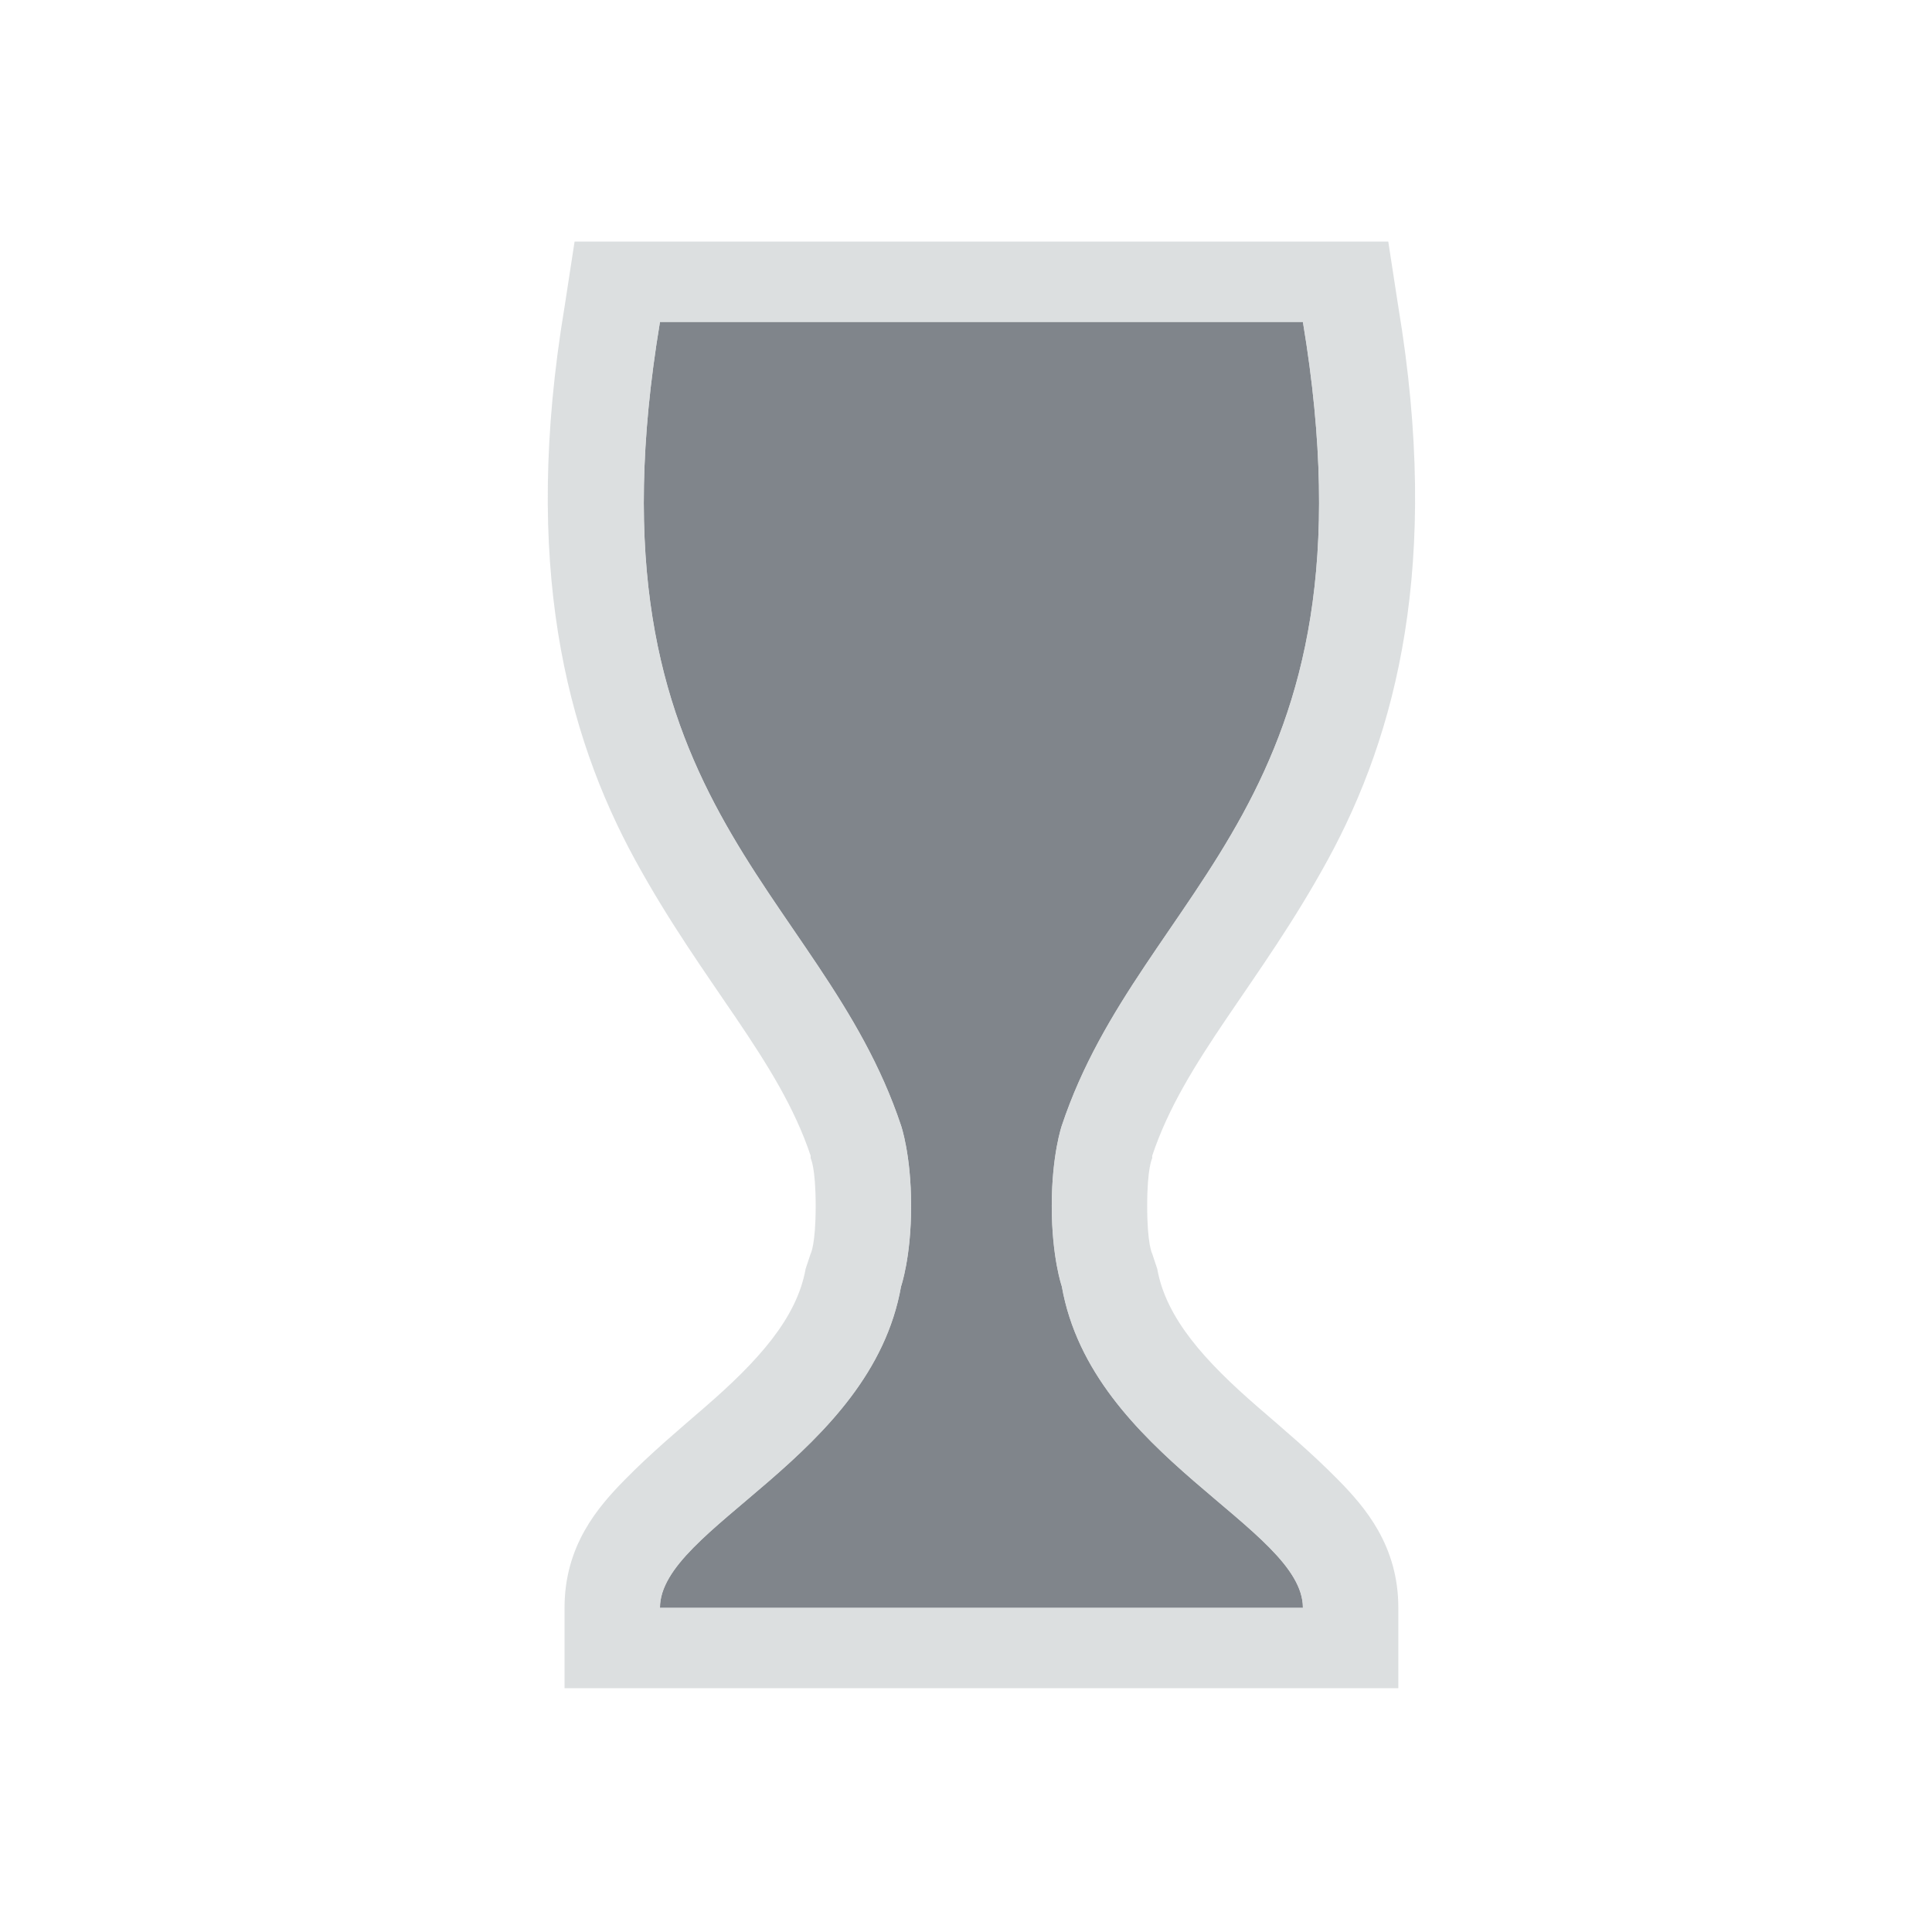 <?xml version="1.0" encoding="UTF-8" standalone="no"?>
<!-- Created with Inkscape (http://www.inkscape.org/) -->

<svg
   xmlns:dc="http://purl.org/dc/elements/1.1/"
   xmlns:cc="http://creativecommons.org/ns#"
   xmlns:rdf="http://www.w3.org/1999/02/22-rdf-syntax-ns#"
   xmlns:svg="http://www.w3.org/2000/svg"
   xmlns="http://www.w3.org/2000/svg"
   xmlns:sodipodi="http://sodipodi.sourceforge.net/DTD/sodipodi-0.dtd"
   xmlns:inkscape="http://www.inkscape.org/namespaces/inkscape"
   width="24"
   height="24"
   id="svg27665"
   version="1.1"
   inkscape:version="0.48.3.1 r9886"
   sodipodi:docname="wine.svg">
  <defs
     id="defs27667" />
  <sodipodi:namedview
     id="base"
     pagecolor="#ffffff"
     bordercolor="#666666"
     borderopacity="1.0"
     inkscape:pageopacity="0.0"
     inkscape:pageshadow="2"
     inkscape:zoom="31.678384"
     inkscape:cx="17.827442"
     inkscape:cy="11.068829"
     inkscape:document-units="px"
     inkscape:current-layer="22"
     showgrid="true"
     inkscape:window-width="1920"
     inkscape:window-height="1033"
     inkscape:window-x="-10"
     inkscape:window-y="25"
     inkscape:window-maximized="1"
     inkscape:snap-bbox="true"
     inkscape:bbox-paths="true"
     inkscape:bbox-nodes="true"
     inkscape:snap-bbox-edge-midpoints="true"
     inkscape:snap-bbox-midpoints="true"
     inkscape:object-paths="true"
     inkscape:snap-intersection-paths="true"
     inkscape:object-nodes="true"
     inkscape:snap-smooth-nodes="true"
     inkscape:snap-midpoints="true"
     inkscape:snap-object-midpoints="true"
     inkscape:snap-center="true"
     inkscape:snap-global="true"
     showguides="true"
     inkscape:guide-bbox="true"
     fit-margin-top="0"
     fit-margin-left="0"
     fit-margin-right="0"
     fit-margin-bottom="0"
     inkscape:showpageshadow="false"
     inkscape:snap-page="true">
    <inkscape:grid
       type="xygrid"
       id="grid3126"
       empspacing="5"
       visible="true"
       enabled="true"
       snapvisiblegridlinesonly="true"
       originx="1.9507231e-05px"
       originy="25px" />
  </sodipodi:namedview>
  <g
     inkscape:label="Camada 1"
     inkscape:groupmode="layer"
     id="layer1"
     transform="translate(3364.417,-1851.516)">
    <g
       transform="matrix(0.036,0,0,0.036,-3237.713,1855.224)"
       id="22"
       inkscape:label="#g10690">
      <path
         sodipodi:nodetypes="ccscccccscccc"
         inkscape:connector-curvature="0"
         id="path2985"
         d="m -3291.821,8.1 c -27.731,166.388 55.463,194.12 83.194,277.314 0,0 3.466,9.976 3.466,27.731 0,17.755 -3.466,27.731 -3.466,27.731 -10.399,58.867 -83.194,83.194 -83.194,110.926 l 110.926,0 110.926,0 c 0,-27.731 -72.795,-52.058 -83.194,-110.926 0,0 -3.466,-9.976 -3.466,-27.731 0,-17.755 3.466,-27.731 3.466,-27.731 27.732,-83.194 110.926,-110.926 83.194,-277.314 l -110.926,0 z"
         style="color:#000000;fill:#434a54;fill-opacity:0.675;fill-rule:nonzero;stroke:none;stroke-width:0.051;marker:none;visibility:visible;display:inline;overflow:visible;enable-background:accumulate" />
      <path
         style="font-size:medium;font-style:normal;font-variant:normal;font-weight:normal;font-stretch:normal;text-indent:0;text-align:start;text-decoration:none;line-height:normal;letter-spacing:normal;word-spacing:normal;text-transform:none;direction:ltr;block-progression:tb;writing-mode:lr-tb;text-anchor:start;baseline-shift:baseline;color:#000000;fill:#d1d4d6;fill-opacity:0.743;fill-rule:nonzero;stroke:none;stroke-width:2;marker:none;visibility:visible;display:inline;overflow:visible;enable-background:accumulate;font-family:Sans;-inkscape-font-specification:Sans"
         d="m -3321.287,-19.631 -3.466,22.532 c -14.802,88.813 0.76,147.561 24.265,190.653 23.505,43.093 49.603,69.081 60.663,102.26 l 0,0.867 c 0,0 1.733,3.042 1.733,16.466 0,13.424 -1.733,16.466 -1.733,16.466 l -0.867,2.6 -0.867,2.6 c -3.022,17.108 -16.523,31.933 -34.664,47.663 -9.071,7.865 -18.447,15.697 -27.731,25.132 -9.284,9.435 -20.799,22.705 -20.799,44.197 l 0,27.731 287.714,0 0,-27.731 c 0,-21.492 -11.514,-34.762 -20.799,-44.197 -9.284,-9.435 -18.66,-17.267 -27.732,-25.132 -18.142,-15.73 -31.642,-30.555 -34.664,-47.663 l -0.867,-2.6 -0.867,-2.6 c 0,0 -1.733,-3.042 -1.733,-16.466 0,-13.424 1.733,-16.466 1.733,-16.466 l 0,-0.867 c 11.06,-33.178 37.157,-59.167 60.663,-102.26 23.505,-43.093 39.067,-101.841 24.265,-190.653 l -3.466,-22.532 -280.781,0 z m 29.465,27.731 110.926,0 110.926,0 c 27.731,166.388 -55.463,194.12 -83.194,277.314 0,0 -3.466,9.976 -3.466,27.731 0,17.755 3.466,27.731 3.466,27.731 10.399,58.867 83.194,83.194 83.194,110.926 l -110.926,0 -110.926,0 c -10e-5,-27.731 72.795,-52.058 83.194,-110.926 0,0 3.466,-9.976 3.466,-27.731 0,-17.755 -3.466,-27.731 -3.466,-27.731 -27.731,-83.194 -110.926,-110.926 -83.194,-277.314 z"
         id="use2989"
         inkscape:connector-curvature="0" />
    </g>
  </g>
</svg>
